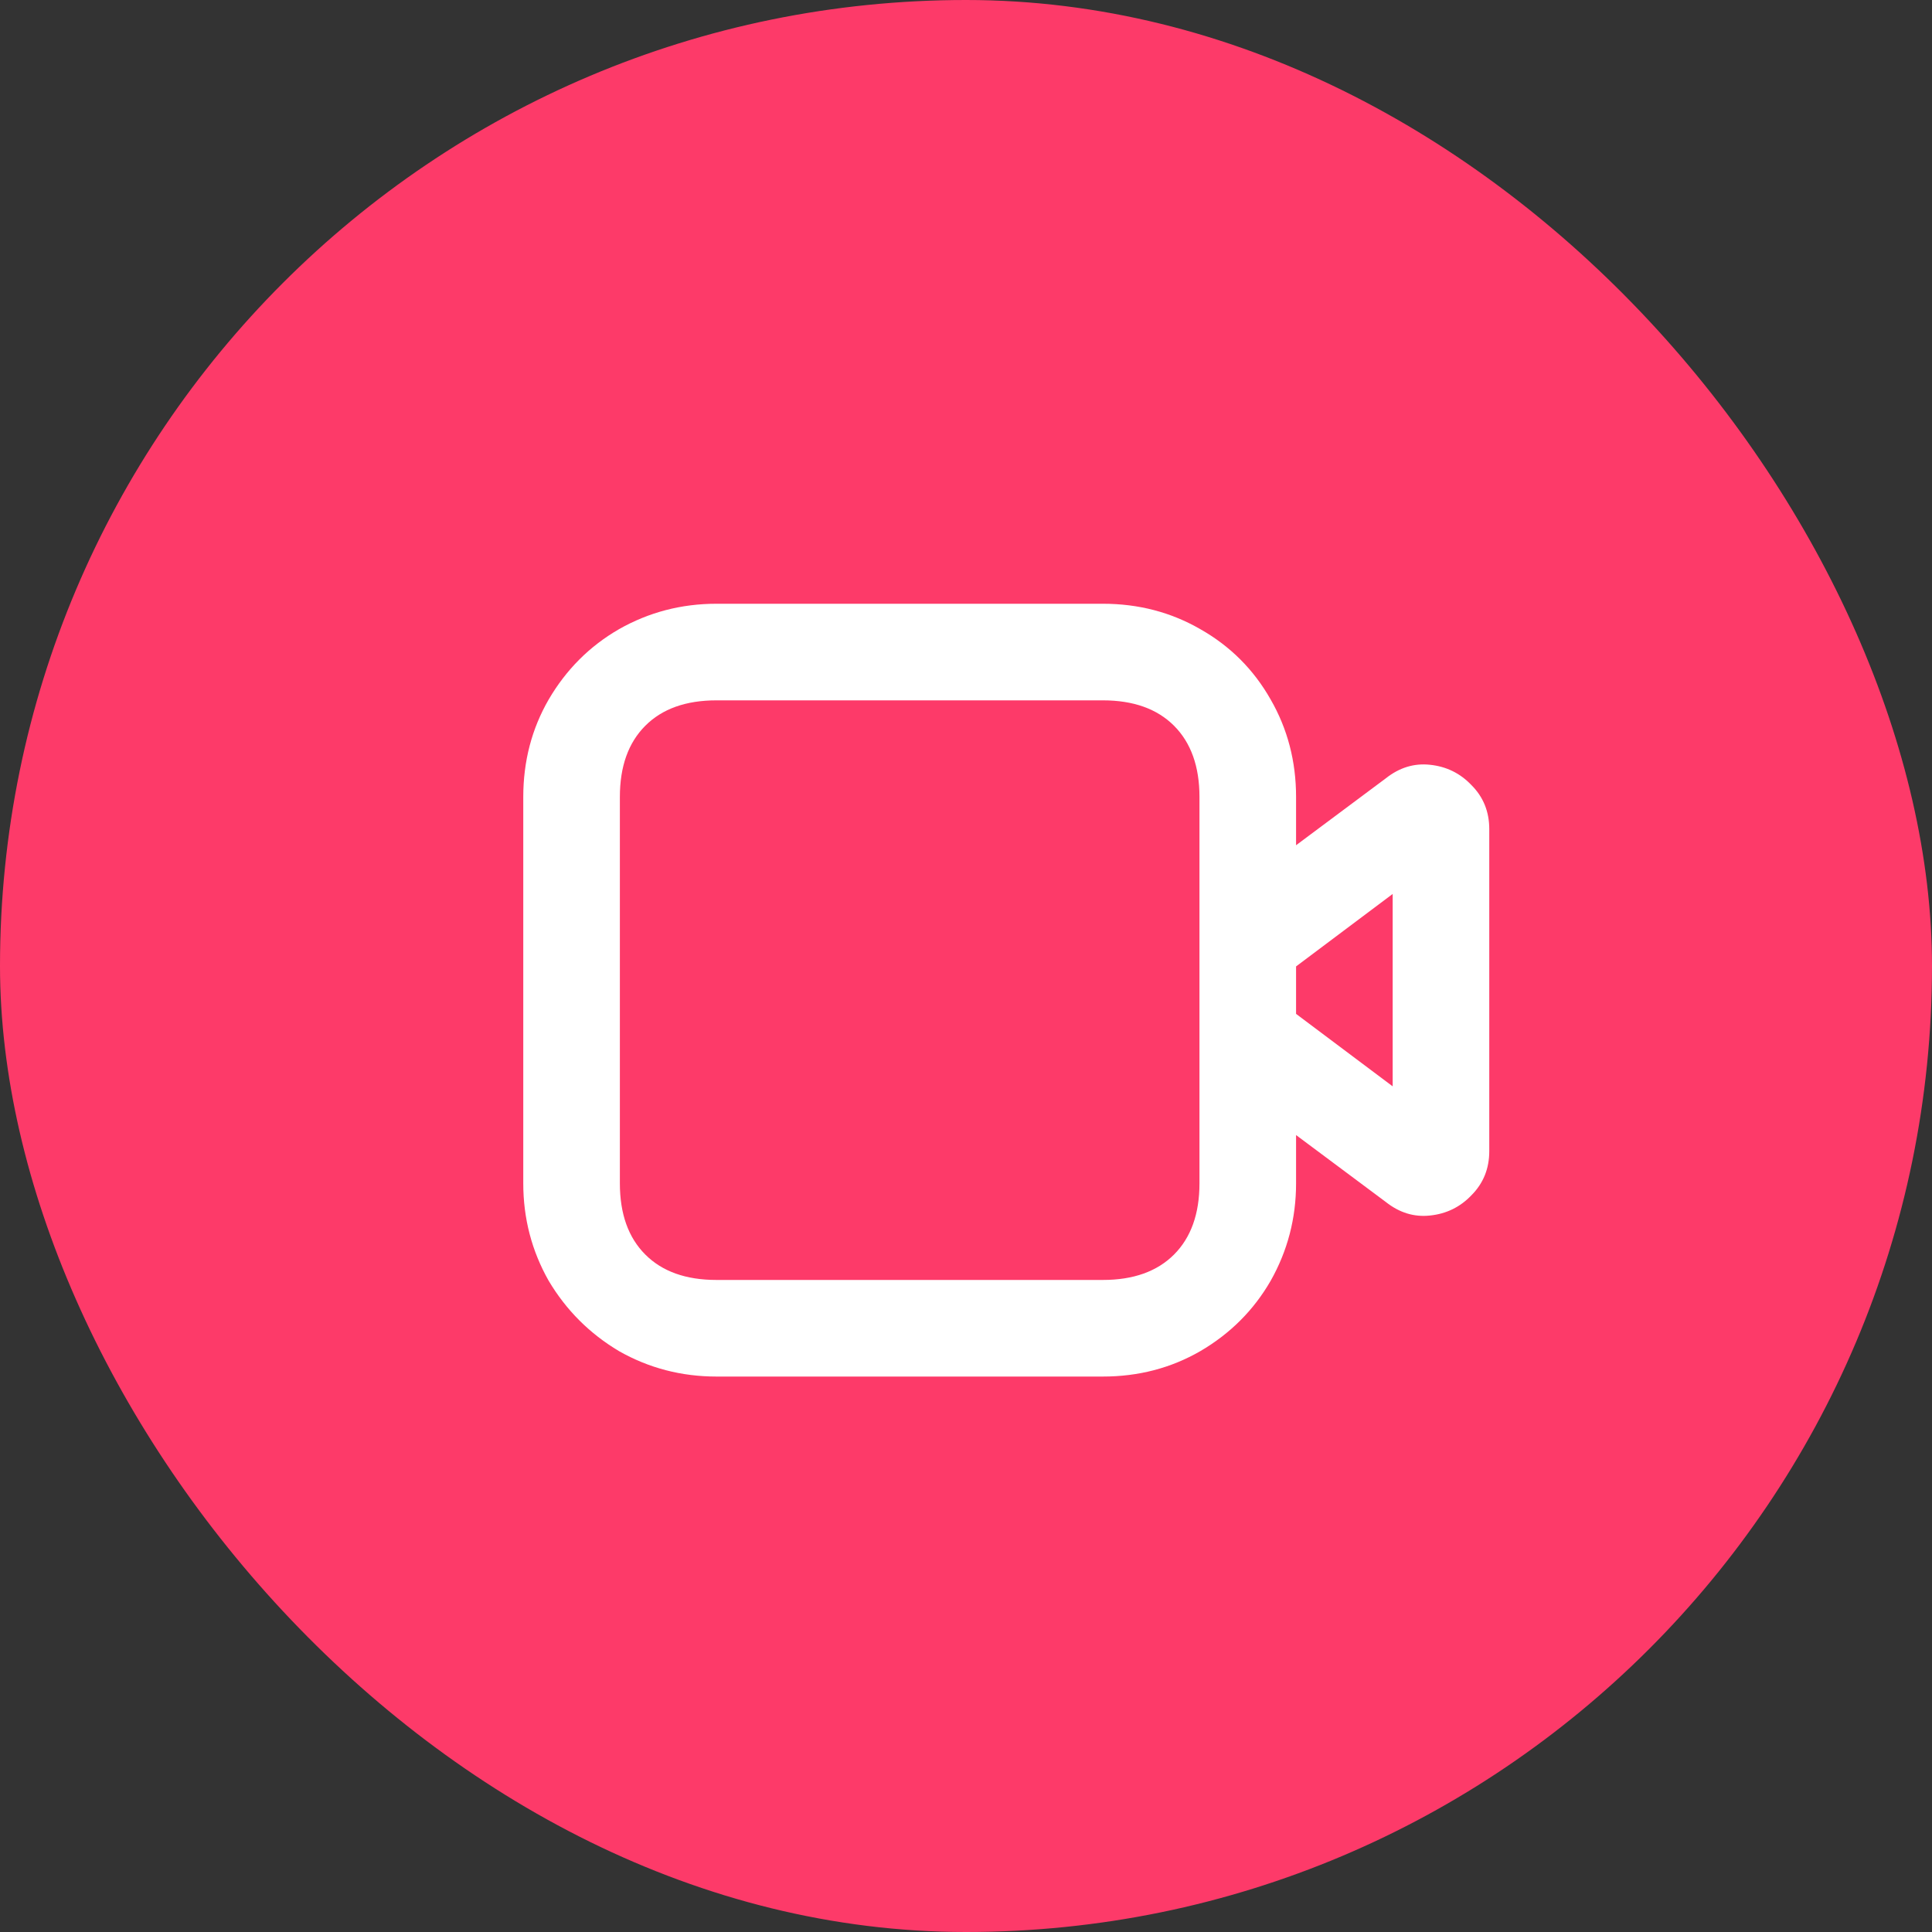 <svg width="32" height="32" viewBox="0 0 32 32" fill="none" xmlns="http://www.w3.org/2000/svg">
<rect x="0" y="0" width="32" height="32" fill="#333333" stroke="none"/>
<rect width="32" height="32" rx="16" fill="#FD3A69"/>
<path d="M10.267 19.6C10.267 20.105 10.407 20.498 10.688 20.779C10.968 21.06 11.361 21.2 11.867 21.2H18.267C18.772 21.2 19.165 21.06 19.446 20.779C19.726 20.498 19.867 20.105 19.867 19.6V13.2C19.867 12.695 19.726 12.302 19.446 12.021C19.165 11.74 18.772 11.6 18.267 11.6H11.867C11.361 11.6 10.968 11.74 10.688 12.021C10.407 12.302 10.267 12.695 10.267 13.2V19.6ZM8.667 13.2C8.667 12.611 8.807 12.072 9.088 11.586C9.378 11.09 9.766 10.702 10.253 10.421C10.748 10.14 11.287 10 11.867 10H18.267C18.856 10 19.394 10.14 19.881 10.421C20.377 10.702 20.765 11.09 21.046 11.586C21.326 12.072 21.467 12.611 21.467 13.2V19.6C21.467 20.18 21.326 20.718 21.046 21.214C20.765 21.701 20.377 22.089 19.881 22.379C19.394 22.66 18.856 22.8 18.267 22.8H11.867C11.287 22.8 10.748 22.66 10.253 22.379C9.766 22.089 9.378 21.701 9.088 21.214C8.807 20.718 8.667 20.18 8.667 19.6V13.2ZM21.467 16.007V16.793L23.712 18.477C23.488 18.636 23.324 18.767 23.221 18.87C23.118 18.964 23.067 19.029 23.067 19.067V13.733C23.067 13.677 23.151 13.682 23.319 13.747C23.488 13.803 23.642 13.878 23.782 13.972C23.932 14.056 23.984 14.117 23.937 14.154L21.467 16.007ZM22.954 12.891C23.179 12.713 23.422 12.639 23.684 12.667C23.956 12.695 24.185 12.807 24.372 13.004C24.568 13.2 24.667 13.443 24.667 13.733V19.067C24.667 19.357 24.568 19.6 24.372 19.797C24.185 19.993 23.956 20.105 23.684 20.133C23.422 20.161 23.179 20.087 22.954 19.909L19.867 17.607V15.193L22.954 12.891Z" fill="white"/>
</svg>
